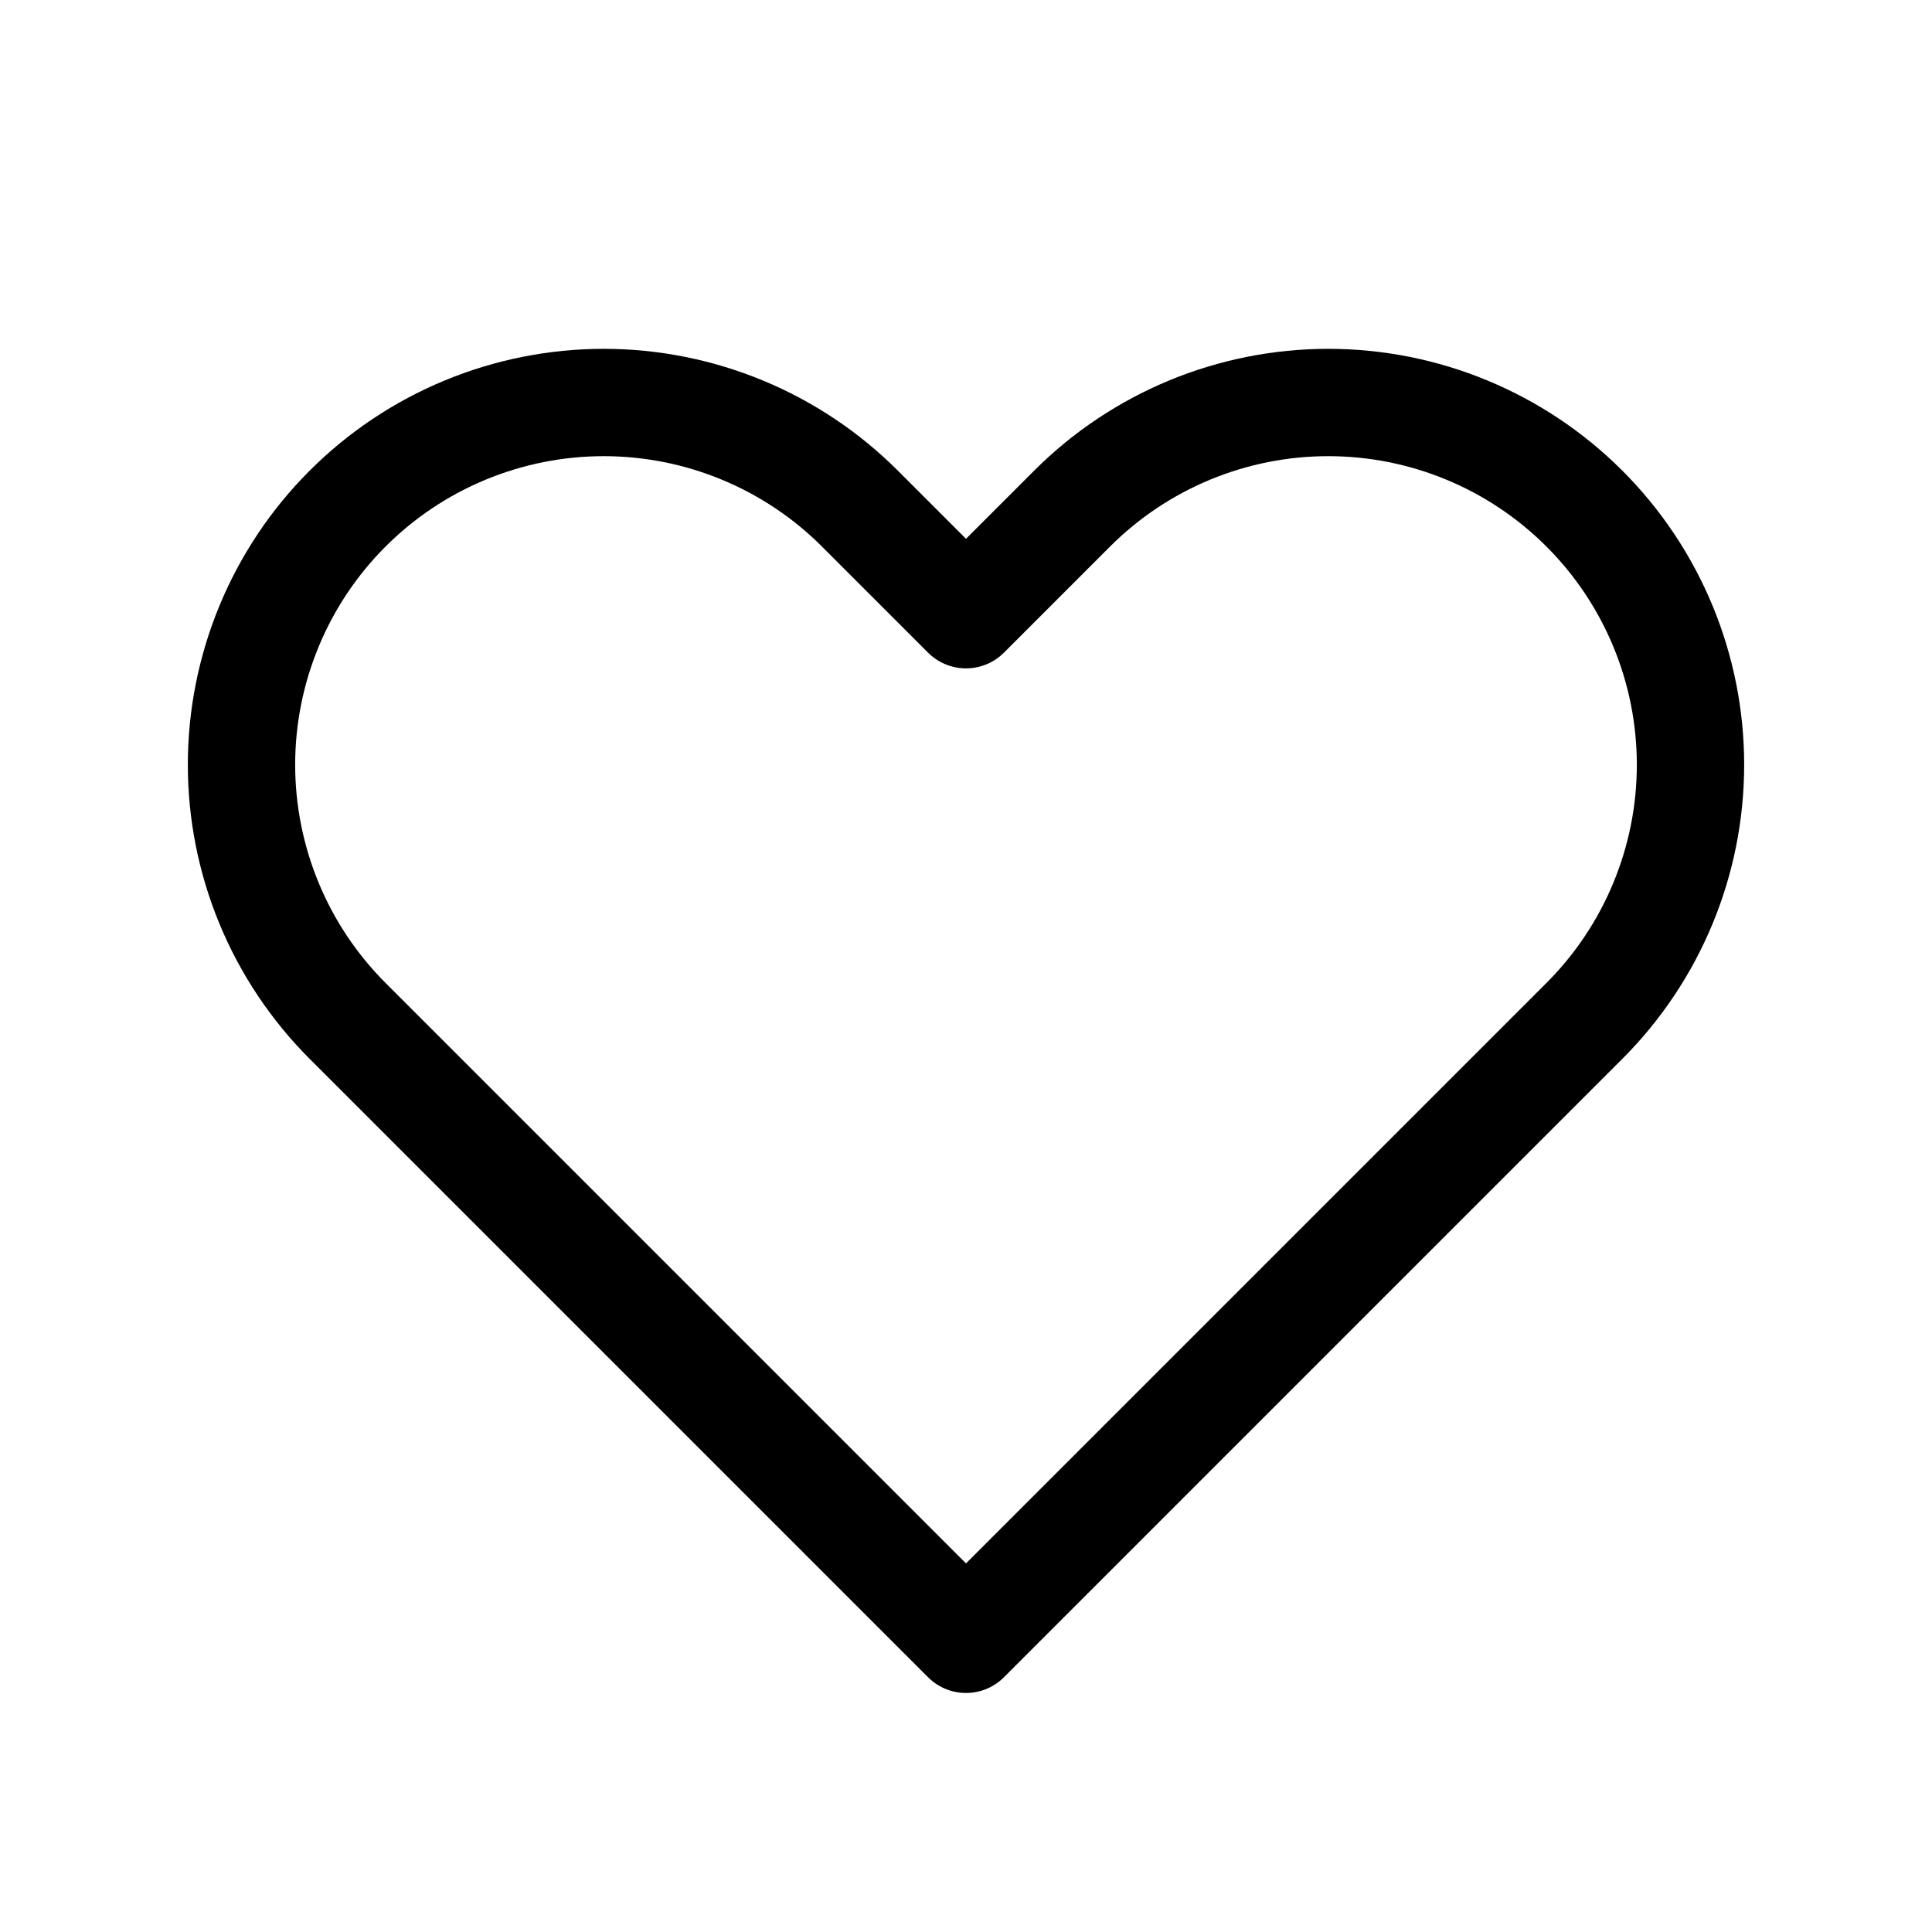 <svg width="36" height="36" viewBox="0 0 36 36" fill="none" xmlns="http://www.w3.org/2000/svg">
<path d="M6.477 9.477C5.85 10.104 5.353 10.848 5.014 11.667C4.675 12.486 4.5 13.364 4.5 14.25C4.5 15.136 4.675 16.014 5.014 16.833C5.353 17.652 5.85 18.396 6.477 19.023L18 30.546L29.523 19.023C30.789 17.757 31.5 16.04 31.5 14.25C31.5 12.46 30.789 10.743 29.523 9.477C28.257 8.211 26.54 7.5 24.75 7.5C22.96 7.5 21.243 8.211 19.977 9.477L18 11.454L16.023 9.477C15.396 8.85 14.652 8.353 13.833 8.014C13.014 7.675 12.136 7.5 11.25 7.5C10.364 7.5 9.486 7.675 8.667 8.014C7.848 8.353 7.104 8.85 6.477 9.477V9.477Z" stroke="black" stroke-width="2" stroke-linecap="round" stroke-linejoin="round"/>
</svg>
